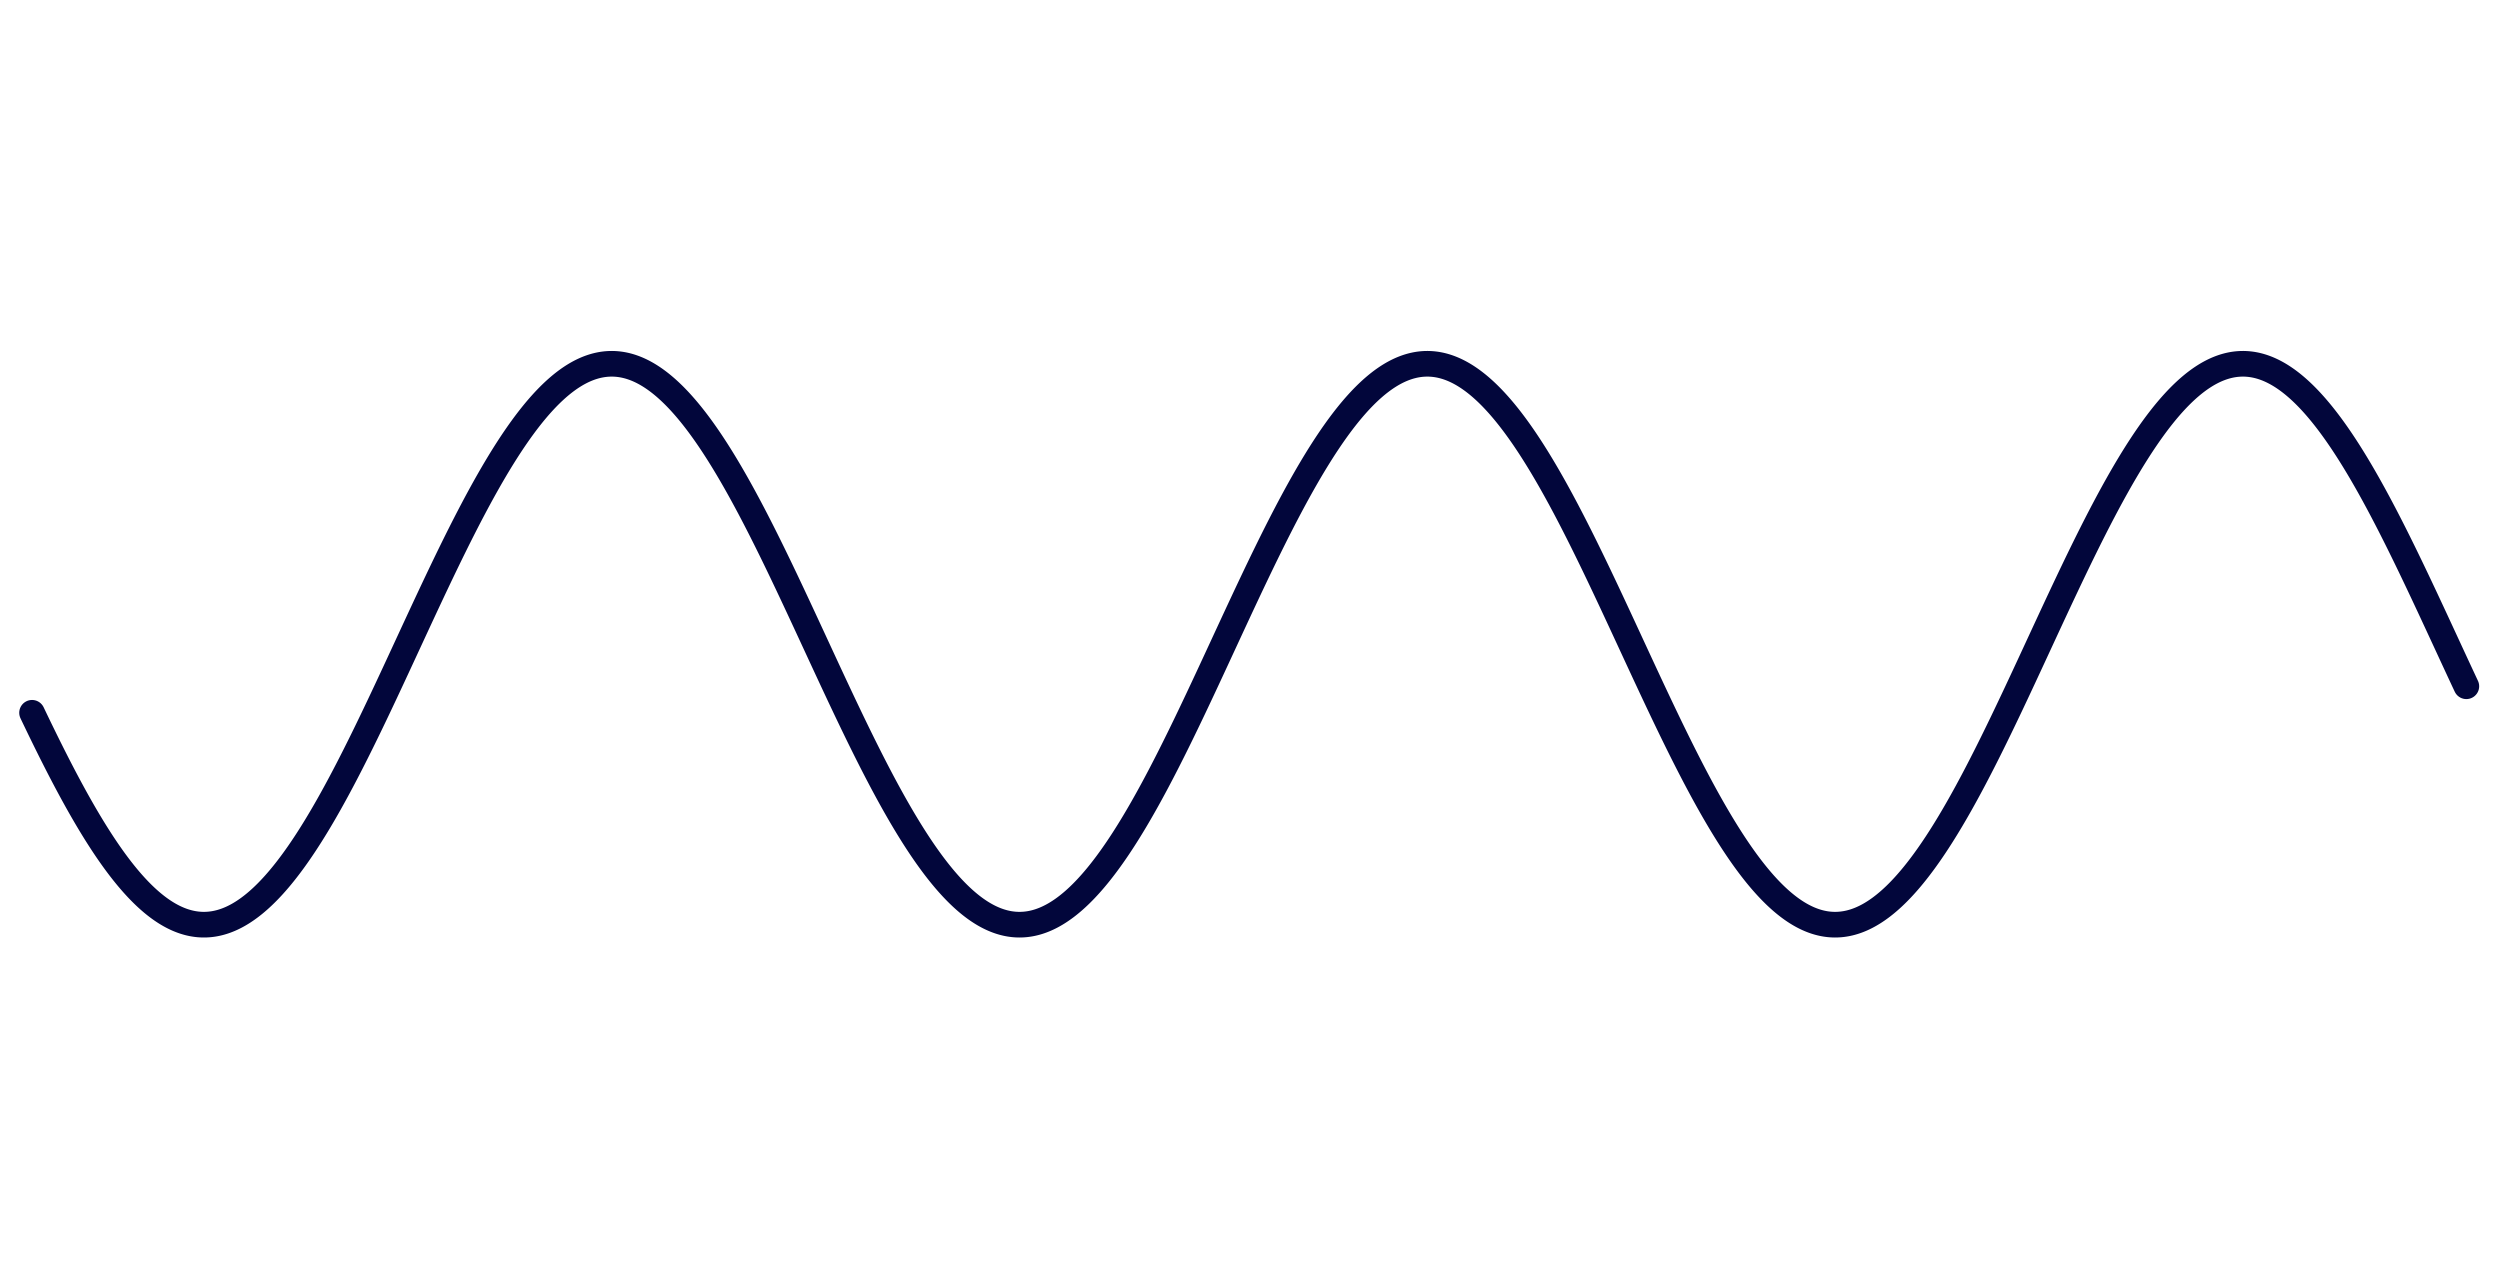 <svg version="1.1" xmlns="http://www.w3.org/2000/svg" xmlns:xlink="http://www.w3.org/1999/xlink" width="1560" height="804"><defs/><g><path fill="none" stroke="#02063B" paint-order="fill stroke markers" d=" M 20 444.772 L 21 446.864 L 22 448.949 L 23 451.026 L 24 453.096 L 25 455.159 L 26 457.213 L 27 459.259 L 28 461.296 L 29 463.324 L 30 465.343 L 31 467.352 L 32 469.351 L 33 471.34 L 34 473.319 L 35 475.286 L 36 477.242 L 37 479.187 L 38 481.12 L 39 483.041 L 40 484.95 L 41 486.846 L 42 488.729 L 43 490.599 L 44 492.455 L 45 494.298 L 46 496.126 L 47 497.94 L 48 499.74 L 49 501.524 L 50 503.294 L 51 505.048 L 52 506.786 L 53 508.509 L 54 510.215 L 55 511.904 L 56 513.577 L 57 515.233 L 58 516.872 L 59 518.493 L 60 520.096 L 61 521.681 L 62 523.249 L 63 524.797 L 64 526.327 L 65 527.838 L 66 529.33 L 67 530.802 L 68 532.255 L 69 533.688 L 70 535.101 L 71 536.493 L 72 537.865 L 73 539.216 L 74 540.547 L 75 541.856 L 76 543.144 L 77 544.411 L 78 545.655 L 79 546.878 L 80 548.079 L 81 549.257 L 82 550.413 L 83 551.547 L 84 552.658 L 85 553.745 L 86 554.81 L 87 555.851 L 88 556.869 L 89 557.863 L 90 558.834 L 91 559.78 L 92 560.703 L 93 561.601 L 94 562.475 L 95 563.325 L 96 564.15 L 97 564.95 L 98 565.725 L 99 566.476 L 100 567.201 L 101 567.901 L 102 568.576 L 103 569.226 L 104 569.85 L 105 570.448 L 106 571.021 L 107 571.568 L 108 572.089 L 109 572.584 L 110 573.054 L 111 573.497 L 112 573.914 L 113 574.305 L 114 574.669 L 115 575.008 L 116 575.319 L 117 575.605 L 118 575.864 L 119 576.096 L 120 576.302 L 121 576.482 L 122 576.635 L 123 576.761 L 124 576.86 L 125 576.933 L 126 576.98 L 127 576.999 L 128 576.992 L 129 576.958 L 130 576.898 L 131 576.811 L 132 576.697 L 133 576.557 L 134 576.39 L 135 576.196 L 136 575.976 L 137 575.73 L 138 575.457 L 139 575.157 L 140 574.831 L 141 574.479 L 142 574.1 L 143 573.696 L 144 573.265 L 145 572.808 L 146 572.325 L 147 571.816 L 148 571.281 L 149 570.72 L 150 570.134 L 151 569.522 L 152 568.884 L 153 568.221 L 154 567.533 L 155 566.819 L 156 566.08 L 157 565.317 L 158 564.528 L 159 563.715 L 160 562.877 L 161 562.014 L 162 561.127 L 163 560.216 L 164 559.281 L 165 558.321 L 166 557.338 L 167 556.331 L 168 555.301 L 169 554.247 L 170 553.171 L 171 552.071 L 172 550.948 L 173 549.802 L 174 548.634 L 175 547.444 L 176 546.232 L 177 544.997 L 178 543.741 L 179 542.463 L 180 541.164 L 181 539.843 L 182 538.501 L 183 537.139 L 184 535.756 L 185 534.353 L 186 532.929 L 187 531.486 L 188 530.023 L 189 528.54 L 190 527.038 L 191 525.517 L 192 523.977 L 193 522.419 L 194 520.842 L 195 519.247 L 196 517.634 L 197 516.004 L 198 514.356 L 199 512.691 L 200 511.009 L 201 509.311 L 202 507.596 L 203 505.865 L 204 504.119 L 205 502.356 L 206 500.579 L 207 498.786 L 208 496.979 L 209 495.157 L 210 493.321 L 211 491.471 L 212 489.608 L 213 487.731 L 214 485.841 L 215 483.938 L 216 482.023 L 217 480.095 L 218 478.156 L 219 476.205 L 220 474.243 L 221 472.269 L 222 470.286 L 223 468.291 L 224 466.287 L 225 464.272 L 226 462.249 L 227 460.216 L 228 458.174 L 229 456.123 L 230 454.065 L 231 451.998 L 232 449.924 L 233 447.842 L 234 445.754 L 235 443.659 L 236 441.557 L 237 439.45 L 238 437.337 L 239 435.218 L 240 433.094 L 241 430.966 L 242 428.833 L 243 426.696 L 244 424.555 L 245 422.411 L 246 420.264 L 247 418.114 L 248 415.961 L 249 413.807 L 250 411.65 L 251 409.492 L 252 407.333 L 253 405.174 L 254 403.013 L 255 400.853 L 256 398.692 L 257 396.533 L 258 394.374 L 259 392.216 L 260 390.06 L 261 387.905 L 262 385.753 L 263 383.603 L 264 381.456 L 265 379.312 L 266 377.171 L 267 375.035 L 268 372.902 L 269 370.774 L 270 368.651 L 271 366.532 L 272 364.419 L 273 362.312 L 274 360.211 L 275 358.116 L 276 356.028 L 277 353.947 L 278 351.873 L 279 349.807 L 280 347.749 L 281 345.699 L 282 343.658 L 283 341.626 L 284 339.603 L 285 337.589 L 286 335.585 L 287 333.591 L 288 331.608 L 289 329.635 L 290 327.674 L 291 325.724 L 292 323.785 L 293 321.858 L 294 319.944 L 295 318.042 L 296 316.153 L 297 314.277 L 298 312.414 L 299 310.565 L 300 308.73 L 301 306.909 L 302 305.102 L 303 303.311 L 304 301.534 L 305 299.773 L 306 298.027 L 307 296.297 L 308 294.583 L 309 292.886 L 310 291.205 L 311 289.541 L 312 287.895 L 313 286.265 L 314 284.654 L 315 283.06 L 316 281.484 L 317 279.927 L 318 278.388 L 319 276.868 L 320 275.367 L 321 273.886 L 322 272.424 L 323 270.982 L 324 269.56 L 325 268.157 L 326 266.776 L 327 265.415 L 328 264.075 L 329 262.755 L 330 261.457 L 331 260.181 L 332 258.926 L 333 257.693 L 334 256.481 L 335 255.293 L 336 254.126 L 337 252.982 L 338 251.86 L 339 250.762 L 340 249.687 L 341 248.634 L 342 247.605 L 343 246.6 L 344 245.619 L 345 244.661 L 346 243.727 L 347 242.817 L 348 241.932 L 349 241.071 L 350 240.234 L 351 239.422 L 352 238.635 L 353 237.873 L 354 237.136 L 355 236.424 L 356 235.737 L 357 235.076 L 358 234.44 L 359 233.829 L 360 233.245 L 361 232.685 L 362 232.152 L 363 231.645 L 364 231.163 L 365 230.708 L 366 230.278 L 367 229.875 L 368 229.498 L 369 229.148 L 370 228.824 L 371 228.526 L 372 228.254 L 373 228.009 L 374 227.791 L 375 227.599 L 376 227.434 L 377 227.295 L 378 227.183 L 379 227.097 L 380 227.039 L 381 227.007 L 382 227.001 L 383 227.022 L 384 227.07 L 385 227.145 L 386 227.246 L 387 227.374 L 388 227.528 L 389 227.71 L 390 227.917 L 391 228.151 L 392 228.412 L 393 228.699 L 394 229.013 L 395 229.353 L 396 229.719 L 397 230.111 L 398 230.53 L 399 230.975 L 400 231.446 L 401 231.942 L 402 232.465 L 403 233.014 L 404 233.588 L 405 234.188 L 406 234.814 L 407 235.465 L 408 236.141 L 409 236.843 L 410 237.57 L 411 238.322 L 412 239.099 L 413 239.901 L 414 240.727 L 415 241.578 L 416 242.454 L 417 243.354 L 418 244.278 L 419 245.226 L 420 246.198 L 421 247.193 L 422 248.213 L 423 249.255 L 424 250.321 L 425 251.411 L 426 252.523 L 427 253.658 L 428 254.815 L 429 255.995 L 430 257.197 L 431 258.421 L 432 259.667 L 433 260.935 L 434 262.224 L 435 263.535 L 436 264.867 L 437 266.219 L 438 267.593 L 439 268.986 L 440 270.401 L 441 271.835 L 442 273.289 L 443 274.762 L 444 276.255 L 445 277.767 L 446 279.298 L 447 280.848 L 448 282.416 L 449 284.003 L 450 285.607 L 451 287.229 L 452 288.869 L 453 290.526 L 454 292.2 L 455 293.891 L 456 295.598 L 457 297.321 L 458 299.06 L 459 300.815 L 460 302.586 L 461 304.371 L 462 306.172 L 463 307.987 L 464 309.816 L 465 311.66 L 466 313.517 L 467 315.387 L 468 317.271 L 469 319.168 L 470 321.077 L 471 322.999 L 472 324.933 L 473 326.879 L 474 328.836 L 475 330.804 L 476 332.783 L 477 334.772 L 478 336.772 L 479 338.782 L 480 340.801 L 481 342.83 L 482 344.868 L 483 346.914 L 484 348.969 L 485 351.032 L 486 353.102 L 487 355.18 L 488 357.266 L 489 359.358 L 490 361.456 L 491 363.561 L 492 365.672 L 493 367.788 L 494 369.909 L 495 372.035 L 496 374.166 L 497 376.301 L 498 378.44 L 499 380.583 L 500 382.729 L 501 384.877 L 502 387.029 L 503 389.182 L 504 391.338 L 505 393.495 L 506 395.654 L 507 397.813 L 508 399.973 L 509 402.134 L 510 404.294 L 511 406.454 L 512 408.614 L 513 410.772 L 514 412.929 L 515 415.085 L 516 417.238 L 517 419.389 L 518 421.538 L 519 423.683 L 520 425.825 L 521 427.964 L 522 430.098 L 523 432.228 L 524 434.354 L 525 436.475 L 526 438.59 L 527 440.7 L 528 442.804 L 529 444.902 L 530 446.993 L 531 449.078 L 532 451.155 L 533 453.225 L 534 455.286 L 535 457.34 L 536 459.386 L 537 461.422 L 538 463.45 L 539 465.468 L 540 467.476 L 541 469.475 L 542 471.463 L 543 473.441 L 544 475.408 L 545 477.363 L 546 479.307 L 547 481.24 L 548 483.16 L 549 485.068 L 550 486.963 L 551 488.845 L 552 490.714 L 553 492.57 L 554 494.411 L 555 496.239 L 556 498.052 L 557 499.851 L 558 501.635 L 559 503.403 L 560 505.156 L 561 506.894 L 562 508.615 L 563 510.32 L 564 512.009 L 565 513.68 L 566 515.335 L 567 516.973 L 568 518.593 L 569 520.195 L 570 521.779 L 571 523.345 L 572 524.893 L 573 526.421 L 574 527.931 L 575 529.422 L 576 530.893 L 577 532.344 L 578 533.776 L 579 535.187 L 580 536.579 L 581 537.949 L 582 539.299 L 583 540.629 L 584 541.937 L 585 543.223 L 586 544.488 L 587 545.732 L 588 546.953 L 589 548.153 L 590 549.33 L 591 550.484 L 592 551.616 L 593 552.726 L 594 553.812 L 595 554.875 L 596 555.915 L 597 556.931 L 598 557.924 L 599 558.893 L 600 559.838 L 601 560.759 L 602 561.656 L 603 562.528 L 604 563.376 L 605 564.2 L 606 564.999 L 607 565.772 L 608 566.521 L 609 567.245 L 610 567.944 L 611 568.617 L 612 569.265 L 613 569.888 L 614 570.484 L 615 571.056 L 616 571.601 L 617 572.121 L 618 572.614 L 619 573.082 L 620 573.523 L 621 573.939 L 622 574.328 L 623 574.691 L 624 575.028 L 625 575.338 L 626 575.622 L 627 575.879 L 628 576.11 L 629 576.314 L 630 576.492 L 631 576.643 L 632 576.768 L 633 576.866 L 634 576.937 L 635 576.982 L 636 577 L 637 576.991 L 638 576.955 L 639 576.893 L 640 576.805 L 641 576.689 L 642 576.547 L 643 576.379 L 644 576.184 L 645 575.962 L 646 575.714 L 647 575.439 L 648 575.138 L 649 574.81 L 650 574.456 L 651 574.076 L 652 573.67 L 653 573.237 L 654 572.779 L 655 572.294 L 656 571.783 L 657 571.247 L 658 570.684 L 659 570.096 L 660 569.483 L 661 568.844 L 662 568.179 L 663 567.489 L 664 566.774 L 665 566.034 L 666 565.268 L 667 564.478 L 668 563.663 L 669 562.824 L 670 561.96 L 671 561.071 L 672 560.159 L 673 559.222 L 674 558.261 L 675 557.276 L 676 556.268 L 677 555.236 L 678 554.181 L 679 553.103 L 680 552.002 L 681 550.878 L 682 549.731 L 683 548.561 L 684 547.37 L 685 546.156 L 686 544.92 L 687 543.662 L 688 542.383 L 689 541.082 L 690 539.76 L 691 538.418 L 692 537.054 L 693 535.67 L 694 534.265 L 695 532.84 L 696 531.396 L 697 529.931 L 698 528.447 L 699 526.944 L 700 525.422 L 701 523.881 L 702 522.321 L 703 520.744 L 704 519.147 L 705 517.534 L 706 515.902 L 707 514.253 L 708 512.587 L 709 510.904 L 710 509.205 L 711 507.489 L 712 505.757 L 713 504.01 L 714 502.247 L 715 500.468 L 716 498.675 L 717 496.866 L 718 495.044 L 719 493.207 L 720 491.356 L 721 489.492 L 722 487.614 L 723 485.723 L 724 483.82 L 725 481.904 L 726 479.975 L 727 478.035 L 728 476.084 L 729 474.121 L 730 472.147 L 731 470.162 L 732 468.167 L 733 466.162 L 734 464.147 L 735 462.123 L 736 460.089 L 737 458.047 L 738 455.996 L 739 453.937 L 740 451.87 L 741 449.795 L 742 447.713 L 743 445.624 L 744 443.529 L 745 441.427 L 746 439.319 L 747 437.205 L 748 435.086 L 749 432.962 L 750 430.834 L 751 428.701 L 752 426.563 L 753 424.422 L 754 422.278 L 755 420.131 L 756 417.981 L 757 415.828 L 758 413.673 L 759 411.517 L 760 409.359 L 761 407.2 L 762 405.04 L 763 402.879 L 764 400.719 L 765 398.559 L 766 396.399 L 767 394.24 L 768 392.082 L 769 389.926 L 770 387.772 L 771 385.619 L 772 383.47 L 773 381.323 L 774 379.179 L 775 377.039 L 776 374.902 L 777 372.77 L 778 370.642 L 779 368.519 L 780 366.401 L 781 364.289 L 782 362.182 L 783 360.081 L 784 357.987 L 785 355.899 L 786 353.818 L 787 351.745 L 788 349.68 L 789 347.622 L 790 345.573 L 791 343.532 L 792 341.5 L 793 339.477 L 794 337.464 L 795 335.461 L 796 333.468 L 797 331.485 L 798 329.513 L 799 327.553 L 800 325.603 L 801 323.665 L 802 321.739 L 803 319.825 L 804 317.924 L 805 316.036 L 806 314.161 L 807 312.299 L 808 310.451 L 809 308.616 L 810 306.796 L 811 304.991 L 812 303.2 L 813 301.424 L 814 299.664 L 815 297.919 L 816 296.19 L 817 294.478 L 818 292.781 L 819 291.102 L 820 289.439 L 821 287.793 L 822 286.165 L 823 284.554 L 824 282.962 L 825 281.387 L 826 279.831 L 827 278.293 L 828 276.775 L 829 275.275 L 830 273.795 L 831 272.334 L 832 270.893 L 833 269.472 L 834 268.071 L 835 266.691 L 836 265.331 L 837 263.992 L 838 262.674 L 839 261.378 L 840 260.102 L 841 258.849 L 842 257.617 L 843 256.407 L 844 255.22 L 845 254.054 L 846 252.912 L 847 251.792 L 848 250.695 L 849 249.621 L 850 248.57 L 851 247.542 L 852 246.539 L 853 245.558 L 854 244.602 L 855 243.67 L 856 242.762 L 857 241.878 L 858 241.018 L 859 240.183 L 860 239.373 L 861 238.587 L 862 237.827 L 863 237.091 L 864 236.381 L 865 235.696 L 866 235.036 L 867 234.401 L 868 233.792 L 869 233.209 L 870 232.652 L 871 232.12 L 872 231.614 L 873 231.134 L 874 230.68 L 875 230.253 L 876 229.851 L 877 229.476 L 878 229.127 L 879 228.804 L 880 228.508 L 881 228.238 L 882 227.995 L 883 227.778 L 884 227.588 L 885 227.424 L 886 227.287 L 887 227.177 L 888 227.093 L 889 227.036 L 890 227.005 L 891 227.002 L 892 227.025 L 893 227.074 L 894 227.15 L 895 227.253 L 896 227.383 L 897 227.539 L 898 227.722 L 899 227.931 L 900 228.167 L 901 228.429 L 902 228.718 L 903 229.033 L 904 229.374 L 905 229.742 L 906 230.136 L 907 230.557 L 908 231.003 L 909 231.476 L 910 231.974 L 911 232.498 L 912 233.049 L 913 233.625 L 914 234.226 L 915 234.853 L 916 235.506 L 917 236.184 L 918 236.888 L 919 237.616 L 920 238.37 L 921 239.148 L 922 239.951 L 923 240.779 L 924 241.632 L 925 242.509 L 926 243.41 L 927 244.336 L 928 245.285 L 929 246.259 L 930 247.256 L 931 248.277 L 932 249.321 L 933 250.388 L 934 251.479 L 935 252.592 L 936 253.729 L 937 254.887 L 938 256.069 L 939 257.272 L 940 258.498 L 941 259.745 L 942 261.014 L 943 262.305 L 944 263.617 L 945 264.95 L 946 266.304 L 947 267.678 L 948 269.074 L 949 270.489 L 950 271.924 L 951 273.379 L 952 274.854 L 953 276.348 L 954 277.862 L 955 279.394 L 956 280.945 L 957 282.514 L 958 284.102 L 959 285.707 L 960 287.331 L 961 288.971 L 962 290.629 L 963 292.304 L 964 293.996 L 965 295.704 L 966 297.428 L 967 299.169 L 968 300.925 L 969 302.696 L 970 304.482 L 971 306.284 L 972 308.1 L 973 309.93 L 974 311.774 L 975 313.632 L 976 315.504 L 977 317.388 L 978 319.286 L 979 321.196 L 980 323.119 L 981 325.053 L 982 327 L 983 328.957 L 984 330.926 L 985 332.906 L 986 334.896 L 987 336.896 L 988 338.907 L 989 340.927 L 990 342.956 L 991 344.994 L 992 347.041 L 993 349.096 L 994 351.16 L 995 353.231 L 996 355.309 L 997 357.395 L 998 359.488 L 999 361.587 L 1000 363.692 L 1001 365.803 L 1002 367.919 L 1003 370.041 L 1004 372.167 L 1005 374.298 L 1006 376.434 L 1007 378.573 L 1008 380.716 L 1009 382.862 L 1010 385.011 L 1011 387.162 L 1012 389.316 L 1013 391.472 L 1014 393.629 L 1015 395.788 L 1016 397.947 L 1017 400.107 L 1018 402.268 L 1019 404.428 L 1020 406.588 L 1021 408.748 L 1022 410.906 L 1023 413.063 L 1024 415.218 L 1025 417.371 L 1026 419.522 L 1027 421.671 L 1028 423.816 L 1029 425.958 L 1030 428.096 L 1031 430.23 L 1032 432.36 L 1033 434.486 L 1034 436.606 L 1035 438.721 L 1036 440.831 L 1037 442.934 L 1038 445.032 L 1039 447.123 L 1040 449.207 L 1041 451.283 L 1042 453.353 L 1043 455.414 L 1044 457.467 L 1045 459.512 L 1046 461.548 L 1047 463.575 L 1048 465.593 L 1049 467.601 L 1050 469.599 L 1051 471.586 L 1052 473.563 L 1053 475.529 L 1054 477.484 L 1055 479.427 L 1056 481.359 L 1057 483.279 L 1058 485.186 L 1059 487.08 L 1060 488.961 L 1061 490.83 L 1062 492.684 L 1063 494.525 L 1064 496.352 L 1065 498.164 L 1066 499.962 L 1067 501.745 L 1068 503.512 L 1069 505.264 L 1070 507.001 L 1071 508.721 L 1072 510.425 L 1073 512.113 L 1074 513.783 L 1075 515.437 L 1076 517.074 L 1077 518.692 L 1078 520.294 L 1079 521.877 L 1080 523.442 L 1081 524.988 L 1082 526.515 L 1083 528.024 L 1084 529.513 L 1085 530.983 L 1086 532.434 L 1087 533.864 L 1088 535.274 L 1089 536.664 L 1090 538.034 L 1091 539.382 L 1092 540.71 L 1093 542.017 L 1094 543.302 L 1095 544.566 L 1096 545.808 L 1097 547.028 L 1098 548.226 L 1099 549.402 L 1100 550.555 L 1101 551.686 L 1102 552.794 L 1103 553.879 L 1104 554.94 L 1105 555.979 L 1106 556.993 L 1107 557.985 L 1108 558.952 L 1109 559.896 L 1110 560.815 L 1111 561.711 L 1112 562.582 L 1113 563.428 L 1114 564.25 L 1115 565.047 L 1116 565.82 L 1117 566.567 L 1118 567.289 L 1119 567.986 L 1120 568.658 L 1121 569.304 L 1122 569.925 L 1123 570.521 L 1124 571.09 L 1125 571.634 L 1126 572.152 L 1127 572.644 L 1128 573.11 L 1129 573.55 L 1130 573.964 L 1131 574.351 L 1132 574.713 L 1133 575.048 L 1134 575.356 L 1135 575.638 L 1136 575.894 L 1137 576.123 L 1138 576.326 L 1139 576.502 L 1140 576.652 L 1141 576.775 L 1142 576.871 L 1143 576.941 L 1144 576.984 L 1145 577 L 1146 576.989 L 1147 576.952 L 1148 576.889 L 1149 576.798 L 1150 576.681 L 1151 576.538 L 1152 576.367 L 1153 576.171 L 1154 575.947 L 1155 575.697 L 1156 575.421 L 1157 575.118 L 1158 574.789 L 1159 574.433 L 1160 574.052 L 1161 573.644 L 1162 573.21 L 1163 572.749 L 1164 572.263 L 1165 571.751 L 1166 571.213 L 1167 570.649 L 1168 570.059 L 1169 569.444 L 1170 568.803 L 1171 568.137 L 1172 567.445 L 1173 566.729 L 1174 565.987 L 1175 565.22 L 1176 564.428 L 1177 563.612 L 1178 562.771 L 1179 561.905 L 1180 561.015 L 1181 560.101 L 1182 559.163 L 1183 558.201 L 1184 557.215 L 1185 556.205 L 1186 555.172 L 1187 554.115 L 1188 553.035 L 1189 551.933 L 1190 550.807 L 1191 549.659 L 1192 548.488 L 1193 547.295 L 1194 546.08 L 1195 544.842 L 1196 543.583 L 1197 542.303 L 1198 541.001 L 1199 539.678 L 1200 538.334 L 1201 536.969 L 1202 535.583 L 1203 534.177 L 1204 532.751 L 1205 531.306 L 1206 529.84 L 1207 528.355 L 1208 526.85 L 1209 525.327 L 1210 523.785 L 1211 522.224 L 1212 520.645 L 1213 519.048 L 1214 517.433 L 1215 515.8 L 1216 514.15 L 1217 512.483 L 1218 510.8 L 1219 509.099 L 1220 507.382 L 1221 505.65 L 1222 503.901 L 1223 502.137 L 1224 500.357 L 1225 498.563 L 1226 496.754 L 1227 494.93 L 1228 493.092 L 1229 491.241 L 1230 489.376 L 1231 487.497 L 1232 485.605 L 1233 483.701 L 1234 481.784 L 1235 479.855 L 1236 477.915 L 1237 475.962 L 1238 473.999 L 1239 472.024 L 1240 470.039 L 1241 468.043 L 1242 466.037 L 1243 464.022 L 1244 461.997 L 1245 459.963 L 1246 457.92 L 1247 455.869 L 1248 453.809 L 1249 451.741 L 1250 449.666 L 1251 447.584 L 1252 445.495 L 1253 443.399 L 1254 441.296 L 1255 439.188 L 1256 437.074 L 1257 434.955 L 1258 432.831 L 1259 430.702 L 1260 428.568 L 1261 426.431 L 1262 424.29 L 1263 422.145 L 1264 419.997 L 1265 417.847 L 1266 415.694 L 1267 413.54 L 1268 411.383 L 1269 409.225 L 1270 407.066 L 1271 404.906 L 1272 402.745 L 1273 400.585 L 1274 398.425 L 1275 396.265 L 1276 394.106 L 1277 391.948 L 1278 389.792 L 1279 387.638 L 1280 385.486 L 1281 383.337 L 1282 381.19 L 1283 379.046 L 1284 376.906 L 1285 374.77 L 1286 372.638 L 1287 370.51 L 1288 368.388 L 1289 366.27 L 1290 364.158 L 1291 362.051 L 1292 359.951 L 1293 357.857 L 1294 355.77 L 1295 353.69 L 1296 351.617 L 1297 349.552 L 1298 347.495 L 1299 345.446 L 1300 343.406 L 1301 341.374 L 1302 339.352 L 1303 337.34 L 1304 335.337 L 1305 333.345 L 1306 331.363 L 1307 329.391 L 1308 327.431 L 1309 325.483 L 1310 323.545 L 1311 321.62 L 1312 319.707 L 1313 317.807 L 1314 315.919 L 1315 314.045 L 1316 312.184 L 1317 310.336 L 1318 308.503 L 1319 306.684 L 1320 304.879 L 1321 303.09 L 1322 301.315 L 1323 299.555 L 1324 297.812 L 1325 296.084 L 1326 294.372 L 1327 292.677 L 1328 290.998 L 1329 289.336 L 1330 287.692 L 1331 286.065 L 1332 284.455 L 1333 282.864 L 1334 281.29 L 1335 279.735 L 1336 278.199 L 1337 276.681 L 1338 275.183 L 1339 273.704 L 1340 272.244 L 1341 270.804 L 1342 269.385 L 1343 267.985 L 1344 266.606 L 1345 265.247 L 1346 263.91 L 1347 262.593 L 1348 261.298 L 1349 260.024 L 1350 258.772 L 1351 257.541 L 1352 256.333 L 1353 255.147 L 1354 253.983 L 1355 252.842 L 1356 251.723 L 1357 250.627 L 1358 249.555 L 1359 248.505 L 1360 247.48 L 1361 246.477 L 1362 245.499 L 1363 244.544 L 1364 243.613 L 1365 242.706 L 1366 241.824 L 1367 240.966 L 1368 240.132 L 1369 239.324 L 1370 238.54 L 1371 237.78 L 1372 237.046 L 1373 236.338 L 1374 235.654 L 1375 234.996 L 1376 234.363 L 1377 233.755 L 1378 233.174 L 1379 232.618 L 1380 232.088 L 1381 231.584 L 1382 231.105 L 1383 230.653 L 1384 230.227 L 1385 229.827 L 1386 229.454 L 1387 229.106 L 1388 228.785 L 1389 228.491 L 1390 228.222 L 1391 227.981 L 1392 227.766 L 1393 227.577 L 1394 227.415 L 1395 227.28 L 1396 227.171 L 1397 227.089 L 1398 227.033 L 1399 227.004 L 1400 227.002 L 1401 227.027 L 1402 227.078 L 1403 227.156 L 1404 227.261 L 1405 227.392 L 1406 227.549 L 1407 227.734 L 1408 227.945 L 1409 228.182 L 1410 228.446 L 1411 228.737 L 1412 229.053 L 1413 229.397 L 1414 229.766 L 1415 230.162 L 1416 230.584 L 1417 231.032 L 1418 231.506 L 1419 232.006 L 1420 232.532 L 1421 233.084 L 1422 233.661 L 1423 234.264 L 1424 234.893 L 1425 235.547 L 1426 236.227 L 1427 236.932 L 1428 237.662 L 1429 238.417 L 1430 239.197 L 1431 240.002 L 1432 240.832 L 1433 241.686 L 1434 242.564 L 1435 243.467 L 1436 244.394 L 1437 245.345 L 1438 246.32 L 1439 247.319 L 1440 248.341 L 1441 249.386 L 1442 250.455 L 1443 251.547 L 1444 252.662 L 1445 253.8 L 1446 254.96 L 1447 256.143 L 1448 257.348 L 1449 258.575 L 1450 259.823 L 1451 261.094 L 1452 262.386 L 1453 263.699 L 1454 265.033 L 1455 266.389 L 1456 267.764 L 1457 269.161 L 1458 270.577 L 1459 272.014 L 1460 273.47 L 1461 274.946 L 1462 276.442 L 1463 277.956 L 1464 279.489 L 1465 281.042 L 1466 282.612 L 1467 284.201 L 1468 285.807 L 1469 287.432 L 1470 289.074 L 1471 290.733 L 1472 292.409 L 1473 294.101 L 1474 295.81 L 1475 297.536 L 1476 299.277 L 1477 301.034 L 1478 302.806 L 1479 304.594 L 1480 306.396 L 1481 308.213 L 1482 310.044 L 1483 311.889 L 1484 313.748 L 1485 315.62 L 1486 317.506 L 1487 319.404 L 1488 321.315 L 1489 323.238 L 1490 325.174 L 1491 327.121 L 1492 329.079 L 1493 331.048 L 1494 333.029 L 1495 335.02 L 1496 337.021 L 1497 339.032 L 1498 341.052 L 1499 343.082 L 1500 345.121 L 1501 347.168 L 1502 349.224 L 1503 351.288 L 1504 353.36 L 1505 355.439 L 1506 357.525 L 1507 359.618 L 1508 361.717 L 1509 363.822 L 1510 365.934 L 1511 368.051 L 1512 370.173 L 1513 372.299 L 1514 374.431 L 1515 376.566 L 1516 378.706 L 1517 380.849 L 1518 382.995 L 1519 385.144 L 1520 387.296 L 1521 389.45 L 1522 391.605 L 1523 393.763 L 1524 395.922 L 1525 398.081 L 1526 400.241 L 1527 402.402 L 1528 404.562 L 1529 406.722 L 1530 408.881 L 1531 411.04 L 1532 413.197 L 1533 415.352 L 1534 417.505 L 1535 419.656 L 1536 421.804 L 1537 423.949 L 1538 426.09 L 1539 428.229" stroke-linecap="round" stroke-linejoin="round" stroke-miterlimit="10" stroke-width="16"/></g></svg>